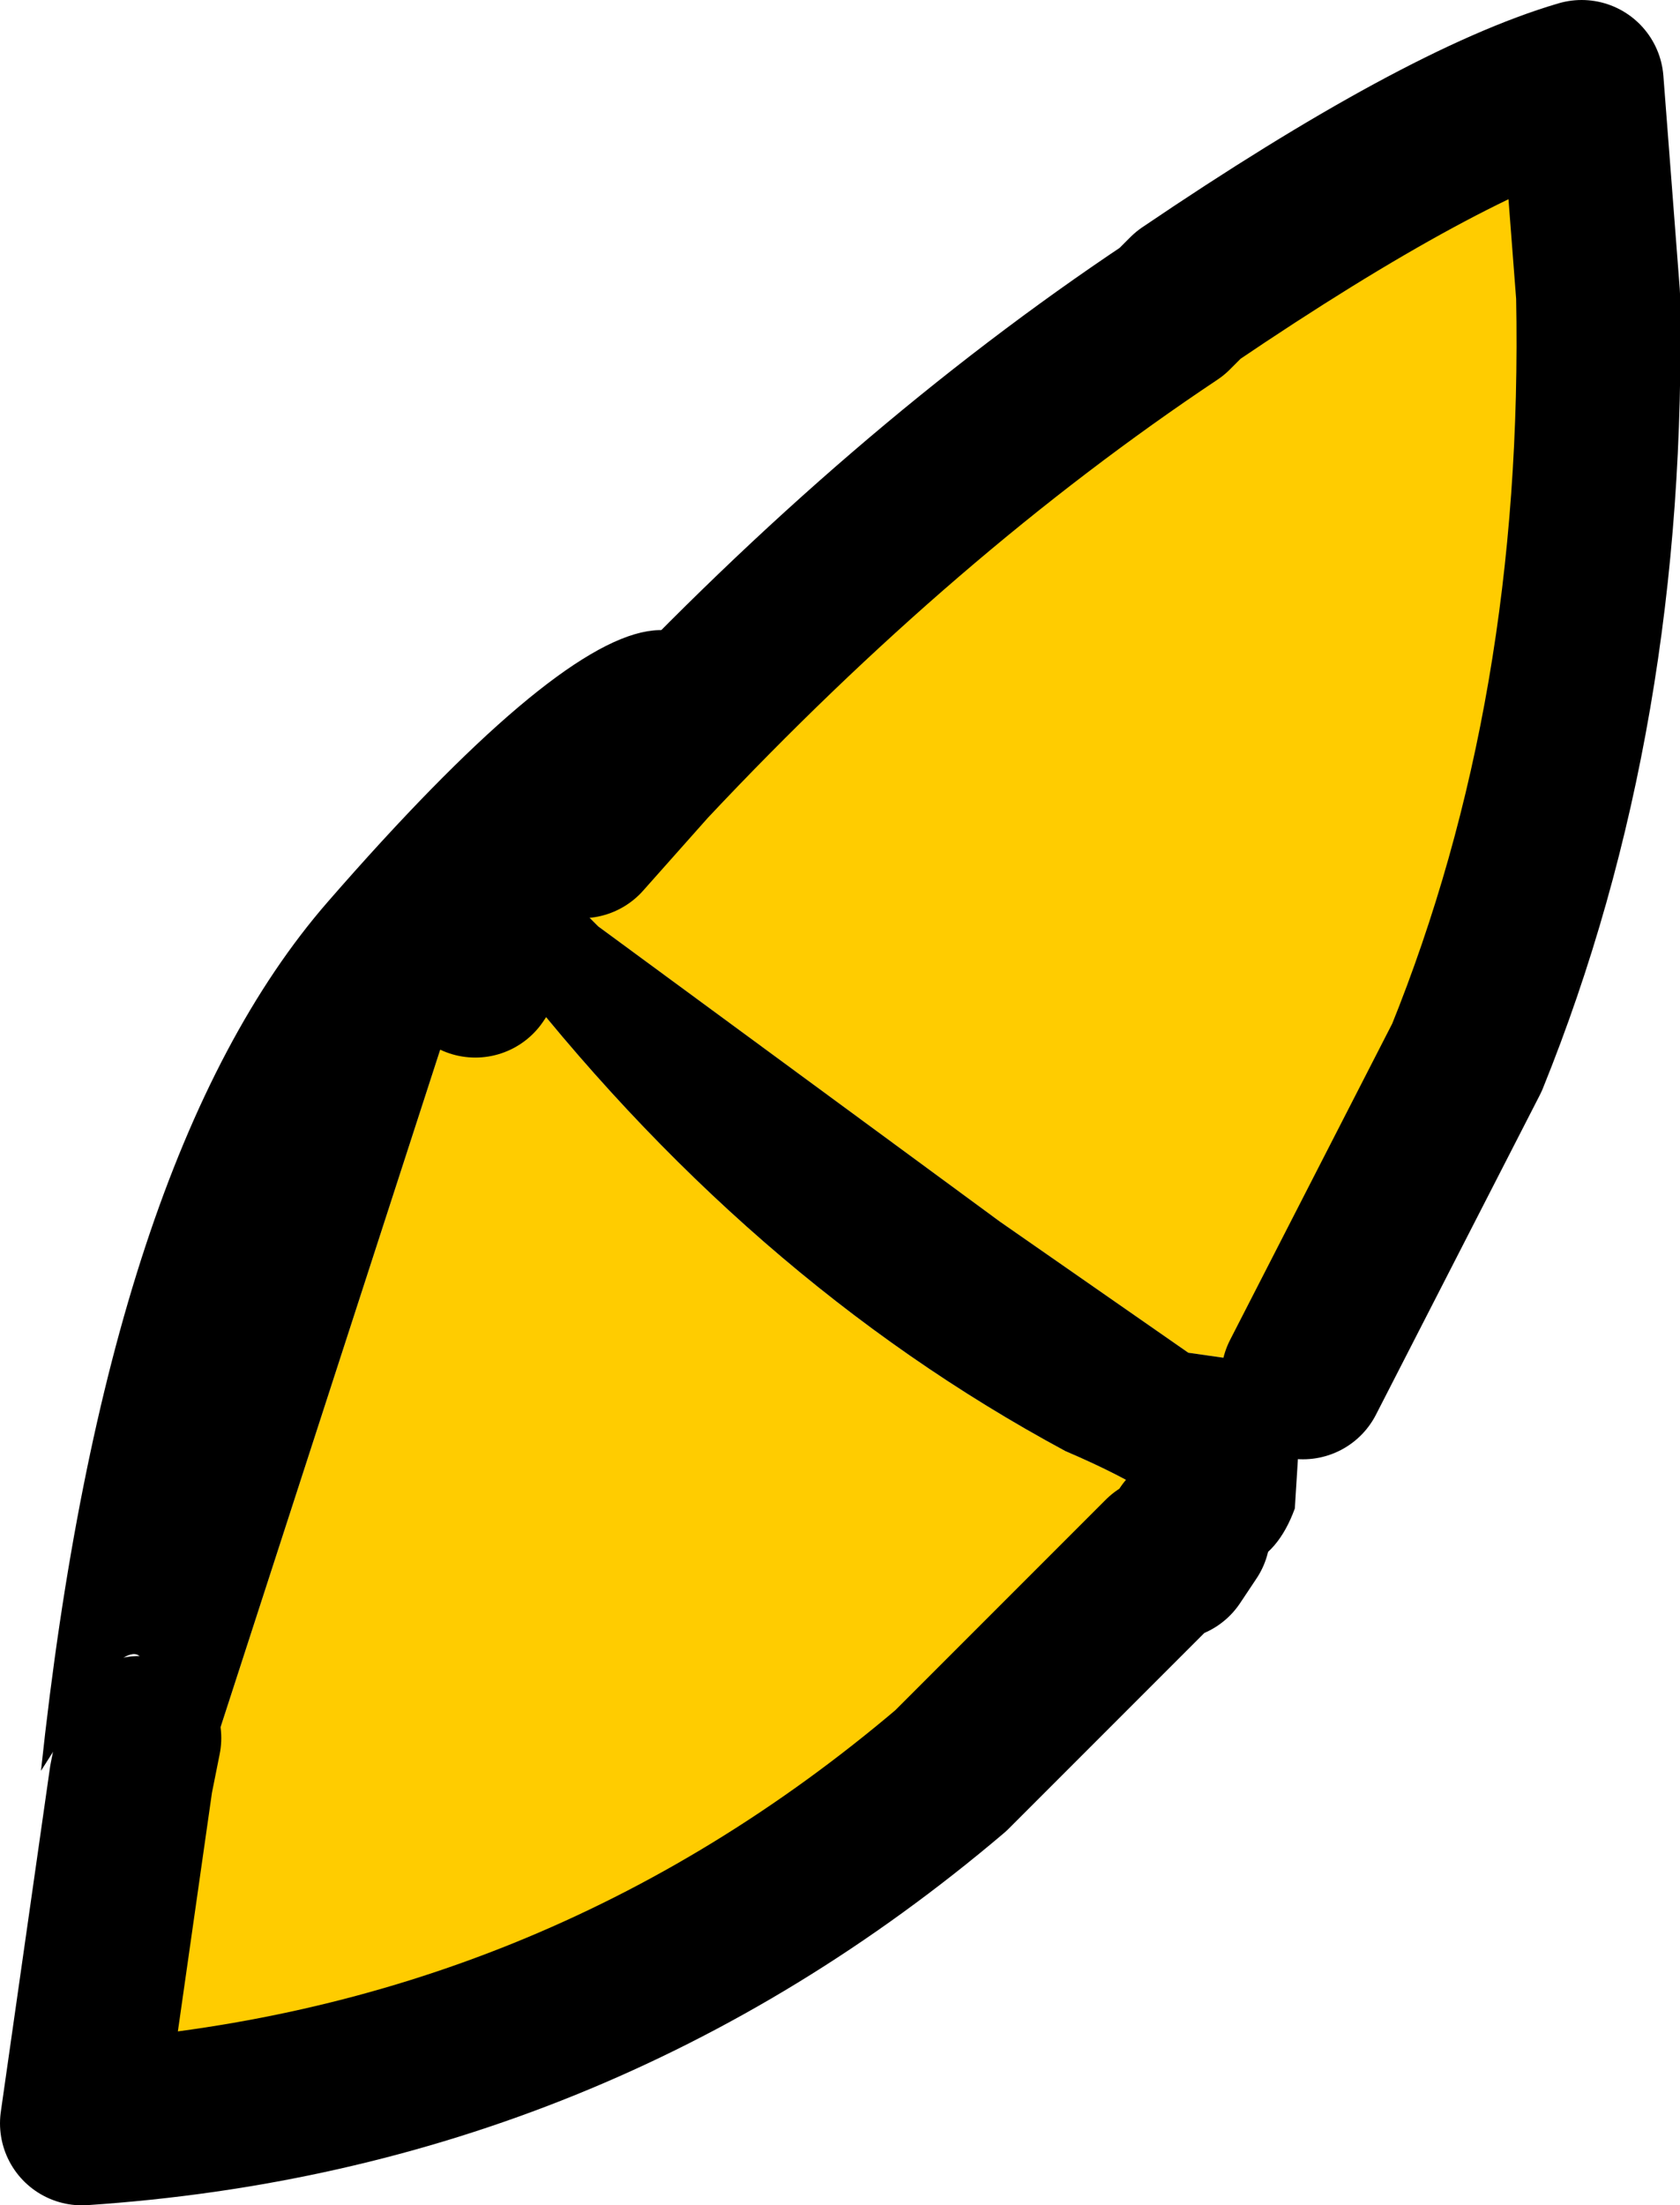 <?xml version="1.0" encoding="UTF-8" standalone="no"?>
<svg xmlns:ffdec="https://www.free-decompiler.com/flash" xmlns:xlink="http://www.w3.org/1999/xlink" ffdec:objectType="shape" height="13.45px" width="10.25px" xmlns="http://www.w3.org/2000/svg">
  <g transform="matrix(1.0, 0.0, 0.0, 1.0, 36.95, -4.7)">
    <path d="M-33.4 9.85 L-32.65 9.1 Q-30.7 7.15 -27.85 5.7 L-27.35 5.65 -27.25 6.55 -27.4 8.8 Q-27.6 10.1 -28.1 11.35 L-29.0 13.05 -29.7 12.95 -30.85 12.15 -33.3 10.35 -33.45 10.2 Q-33.25 9.9 -33.4 9.85 M-34.05 10.65 L-33.9 10.55 Q-32.4 12.5 -30.45 13.55 -29.75 13.85 -29.7 14.05 L-29.8 14.2 -29.85 14.2 -30.7 15.0 Q-32.0 16.15 -33.75 16.85 L-36.45 17.65 -36.15 15.55 -35.95 16.3 -34.15 10.75 -34.05 10.65" fill="#ffcc00" fill-rule="evenodd" stroke="none"/>
    <path d="M-29.0 13.05 L-29.0 13.1 -29.05 13.9 Q-29.25 14.45 -29.85 14.2 L-29.8 14.2 -29.7 14.05 Q-29.75 13.85 -30.45 13.55 -32.4 12.5 -33.9 10.55 L-33.95 10.5 -33.95 10.45 -34.15 10.75 -35.95 16.3 -36.15 15.55 -36.1 15.3 Q-35.95 14.5 -36.35 14.95 L-36.7 15.5 Q-36.3 11.75 -34.95 10.2 -33.6 8.65 -33.0 8.55 -32.4 8.45 -33.4 9.8 L-33.4 9.85 Q-33.25 9.9 -33.45 10.2 L-33.3 10.35 -30.85 12.15 -29.7 12.95 -29.0 13.05" fill="#000000" fill-rule="evenodd" stroke="none"/>
    <path d="M-29.0 13.1 L-28.0 11.15 Q-27.15 9.05 -27.2 6.5 L-27.3 5.2 Q-28.15 5.45 -29.7 6.5 L-29.8 6.6 Q-31.45 7.7 -33.0 9.35 L-33.4 9.8 M-33.95 10.5 L-34.05 10.65 M-36.15 15.55 L-36.45 17.65 Q-33.45 17.45 -31.15 15.5 L-29.85 14.2 M-29.8 14.2 L-29.7 14.05 M-36.1 15.3 L-36.15 15.55" fill="none" stroke="#000000" stroke-linecap="round" stroke-linejoin="round" stroke-width="1.0"/>
  </g>
</svg>
